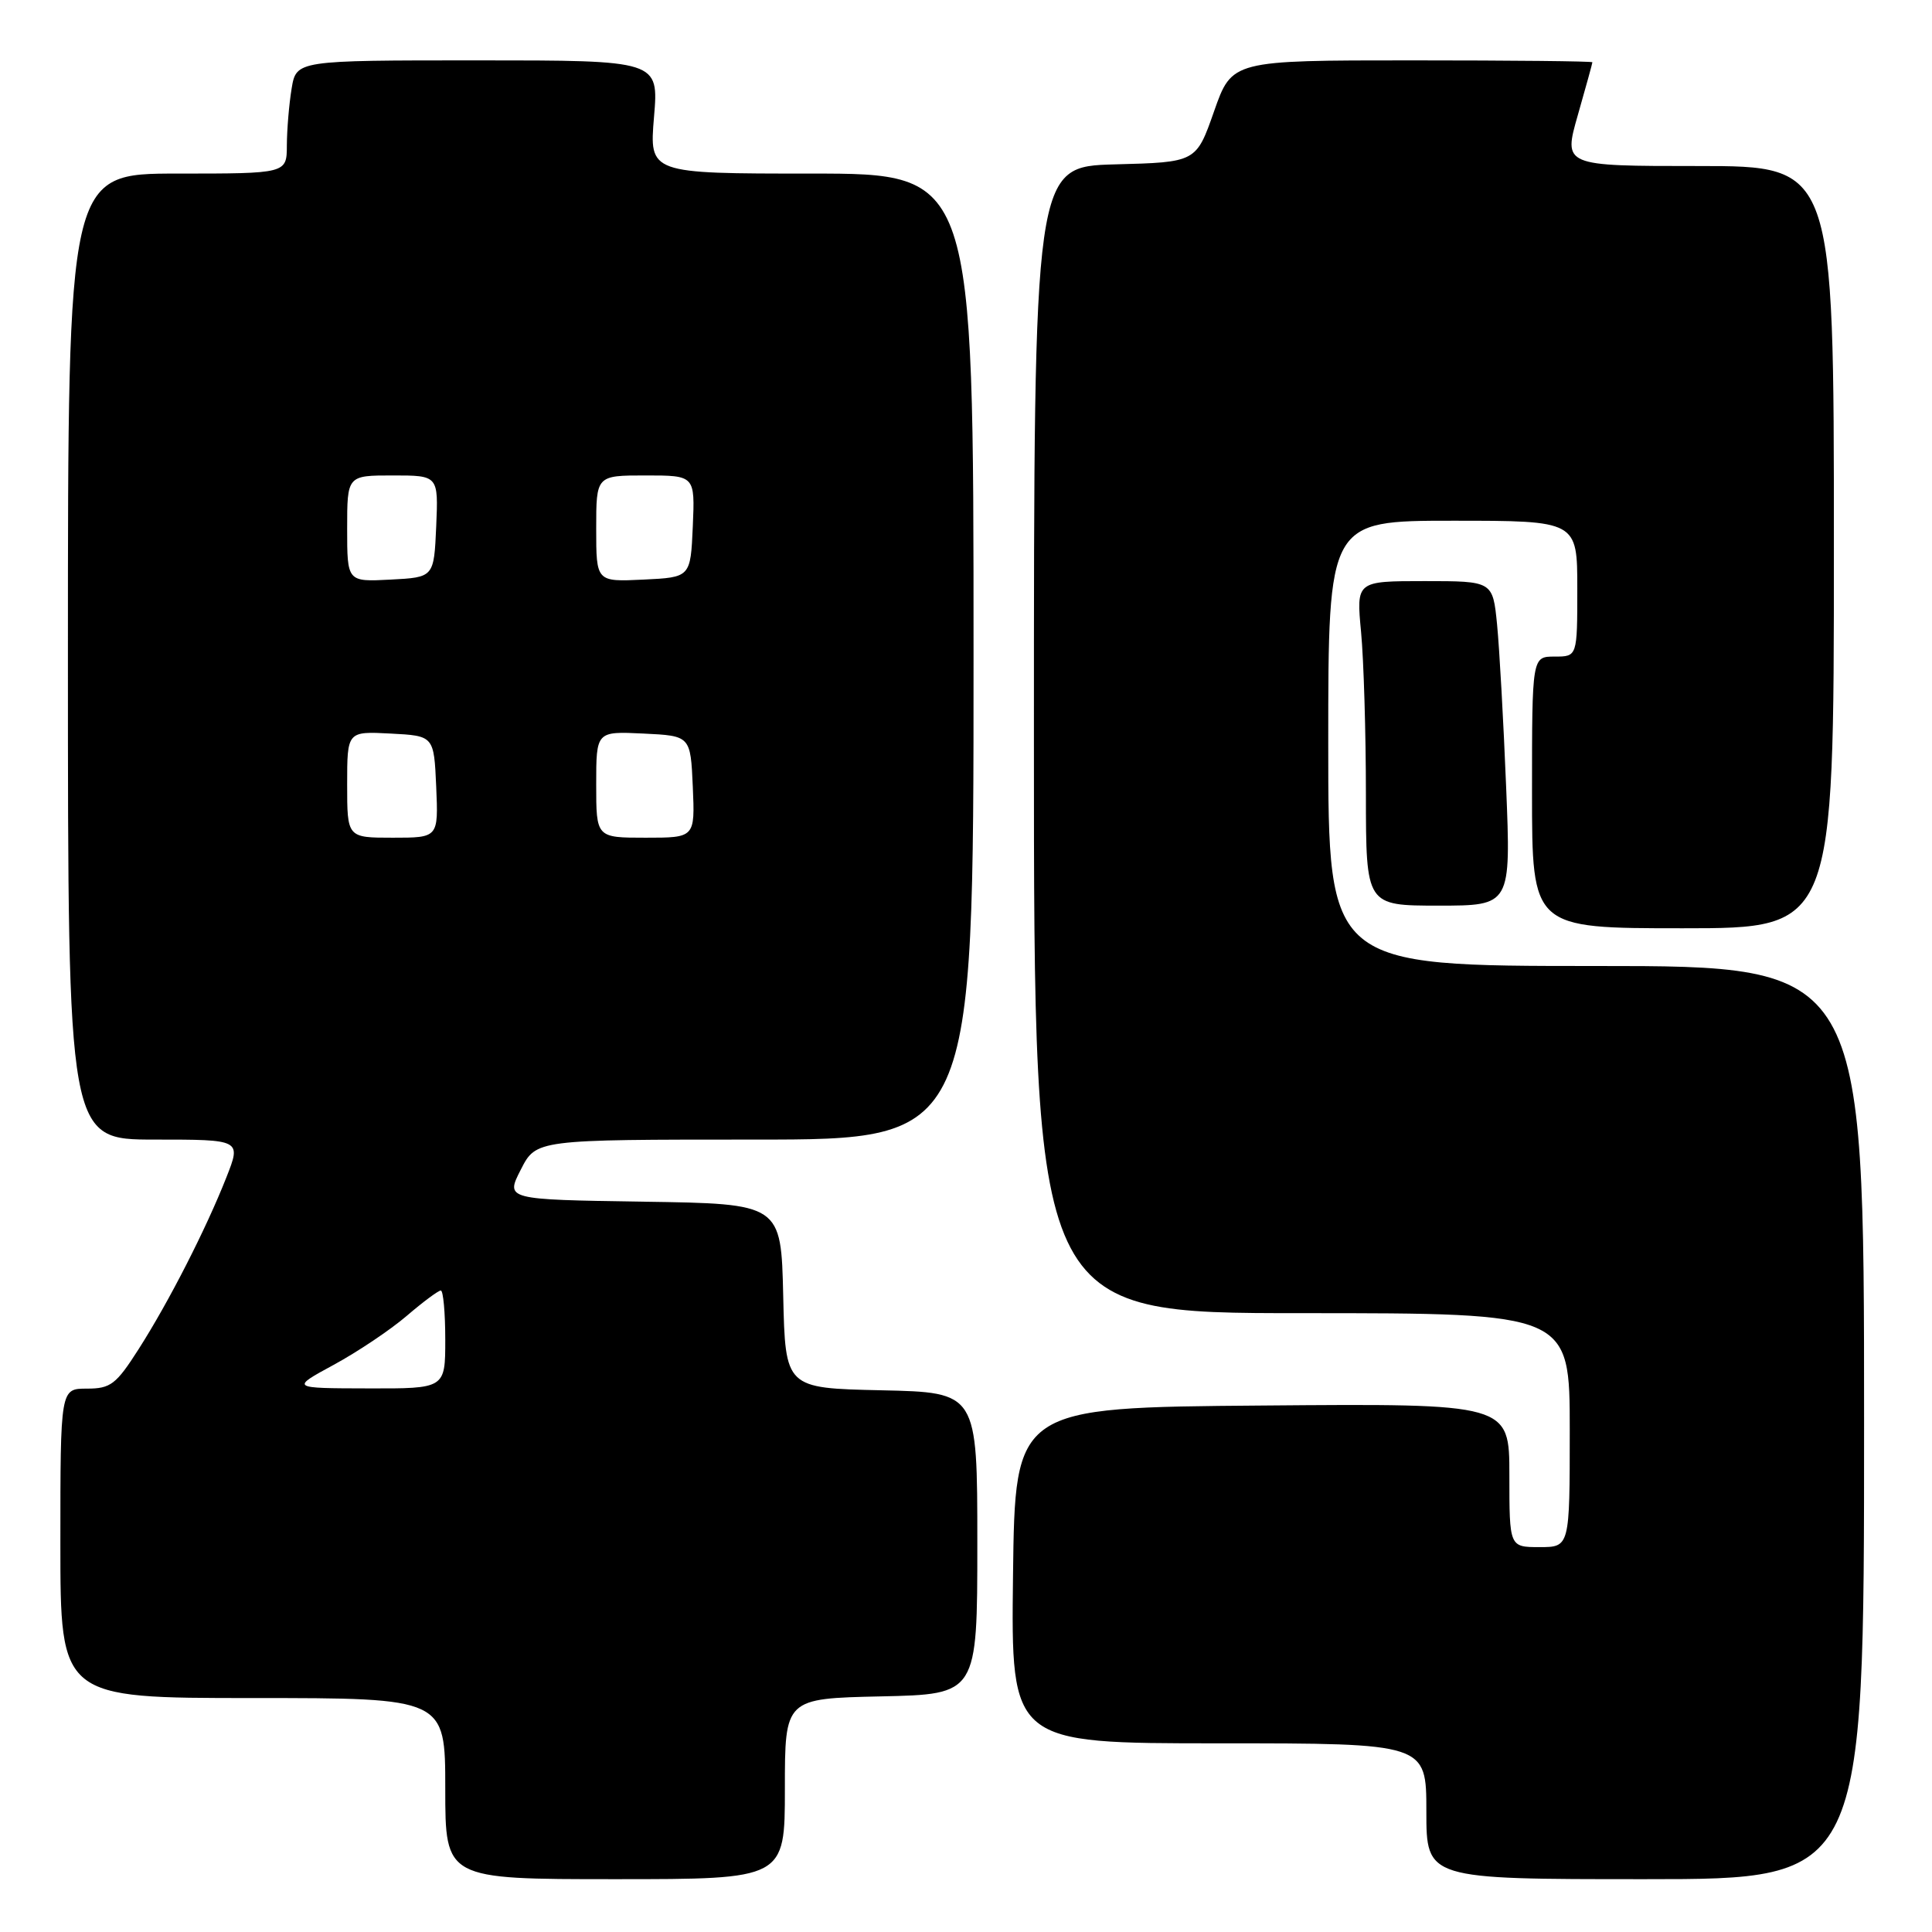 <?xml version="1.0" encoding="UTF-8" standalone="no"?>
<!DOCTYPE svg PUBLIC "-//W3C//DTD SVG 1.1//EN" "http://www.w3.org/Graphics/SVG/1.1/DTD/svg11.dtd" >
<svg xmlns="http://www.w3.org/2000/svg" xmlns:xlink="http://www.w3.org/1999/xlink" version="1.1" viewBox="0 0 256 256">
 <g >
 <path fill="currentColor"
d=" M 104.00 237.03 C 104.00 225.06 104.00 225.06 116.75 224.78 C 129.50 224.50 129.50 224.50 129.50 204.50 C 129.50 184.50 129.50 184.50 116.78 184.22 C 104.06 183.94 104.06 183.94 103.78 171.72 C 103.50 159.50 103.50 159.50 85.24 159.23 C 66.98 158.95 66.98 158.95 69.01 154.98 C 71.04 151.00 71.04 151.00 100.02 151.00 C 129.00 151.00 129.00 151.00 129.00 87.00 C 129.00 23.00 129.00 23.00 107.51 23.00 C 86.03 23.00 86.03 23.00 86.66 15.50 C 87.29 8.00 87.29 8.00 63.28 8.00 C 39.26 8.00 39.26 8.00 38.64 11.75 C 38.30 13.81 38.02 17.19 38.01 19.25 C 38.00 23.00 38.00 23.00 23.50 23.00 C 9.00 23.00 9.00 23.00 9.00 87.00 C 9.00 151.00 9.00 151.00 20.49 151.00 C 31.97 151.00 31.97 151.00 30.00 156.00 C 27.29 162.87 22.39 172.47 18.38 178.75 C 15.38 183.45 14.66 184.00 11.51 184.00 C 8.00 184.00 8.00 184.00 8.00 204.50 C 8.00 225.00 8.00 225.00 33.50 225.00 C 59.00 225.00 59.00 225.00 59.00 237.00 C 59.00 249.00 59.00 249.00 81.50 249.00 C 104.00 249.00 104.00 249.00 104.00 237.03 Z  M 247.00 188.50 C 247.00 128.00 247.00 128.00 211.50 128.00 C 176.00 128.00 176.00 128.00 176.00 98.50 C 176.00 69.00 176.00 69.00 192.50 69.00 C 209.00 69.00 209.00 69.00 209.00 78.00 C 209.00 87.00 209.00 87.00 206.00 87.00 C 203.00 87.00 203.00 87.00 203.00 105.00 C 203.00 123.00 203.00 123.00 223.00 123.00 C 243.00 123.00 243.00 123.00 243.00 72.50 C 243.00 22.00 243.00 22.00 225.07 22.00 C 207.14 22.00 207.14 22.00 209.07 15.25 C 210.13 11.54 211.00 8.39 211.00 8.25 C 211.00 8.11 200.25 8.00 187.12 8.00 C 163.24 8.00 163.24 8.00 160.87 14.75 C 158.50 21.50 158.50 21.50 147.75 21.78 C 137.00 22.07 137.00 22.07 137.00 98.03 C 137.00 174.00 137.00 174.00 172.50 174.00 C 208.00 174.00 208.00 174.00 208.00 189.50 C 208.00 205.00 208.00 205.00 204.00 205.00 C 200.00 205.00 200.00 205.00 200.00 195.49 C 200.00 185.97 200.00 185.97 167.25 186.24 C 134.50 186.50 134.50 186.50 134.23 208.75 C 133.96 231.00 133.96 231.00 161.48 231.00 C 189.00 231.00 189.00 231.00 189.00 240.00 C 189.00 249.00 189.00 249.00 218.00 249.00 C 247.00 249.00 247.00 249.00 247.00 188.50 Z  M 199.57 104.25 C 199.22 95.59 198.68 85.91 198.37 82.75 C 197.80 77.00 197.80 77.00 188.76 77.00 C 179.71 77.00 179.71 77.00 180.35 83.75 C 180.70 87.46 180.99 97.14 180.99 105.25 C 181.00 120.00 181.00 120.00 190.61 120.00 C 200.21 120.00 200.21 120.00 199.57 104.25 Z  M 44.23 180.84 C 47.38 179.13 51.72 176.22 53.88 174.37 C 56.05 172.51 58.08 171.00 58.41 171.00 C 58.73 171.00 59.00 173.93 59.00 177.50 C 59.00 184.00 59.00 184.00 48.75 183.97 C 38.50 183.95 38.50 183.95 44.23 180.84 Z  M 46.00 103.95 C 46.00 96.90 46.00 96.90 51.75 97.20 C 57.50 97.50 57.50 97.50 57.80 104.25 C 58.09 111.00 58.09 111.00 52.05 111.00 C 46.00 111.00 46.00 111.00 46.00 103.95 Z  M 79.00 103.95 C 79.00 96.90 79.00 96.90 85.25 97.20 C 91.50 97.50 91.50 97.50 91.80 104.25 C 92.09 111.00 92.09 111.00 85.55 111.00 C 79.00 111.00 79.00 111.00 79.00 103.95 Z  M 46.00 70.05 C 46.00 63.00 46.00 63.00 52.05 63.00 C 58.09 63.00 58.09 63.00 57.80 69.75 C 57.50 76.50 57.50 76.50 51.75 76.80 C 46.00 77.10 46.00 77.10 46.00 70.05 Z  M 79.00 70.05 C 79.00 63.00 79.00 63.00 85.55 63.00 C 92.09 63.00 92.09 63.00 91.80 69.75 C 91.50 76.50 91.50 76.50 85.25 76.80 C 79.00 77.10 79.00 77.10 79.00 70.05 Z "/>
</g>
</svg>